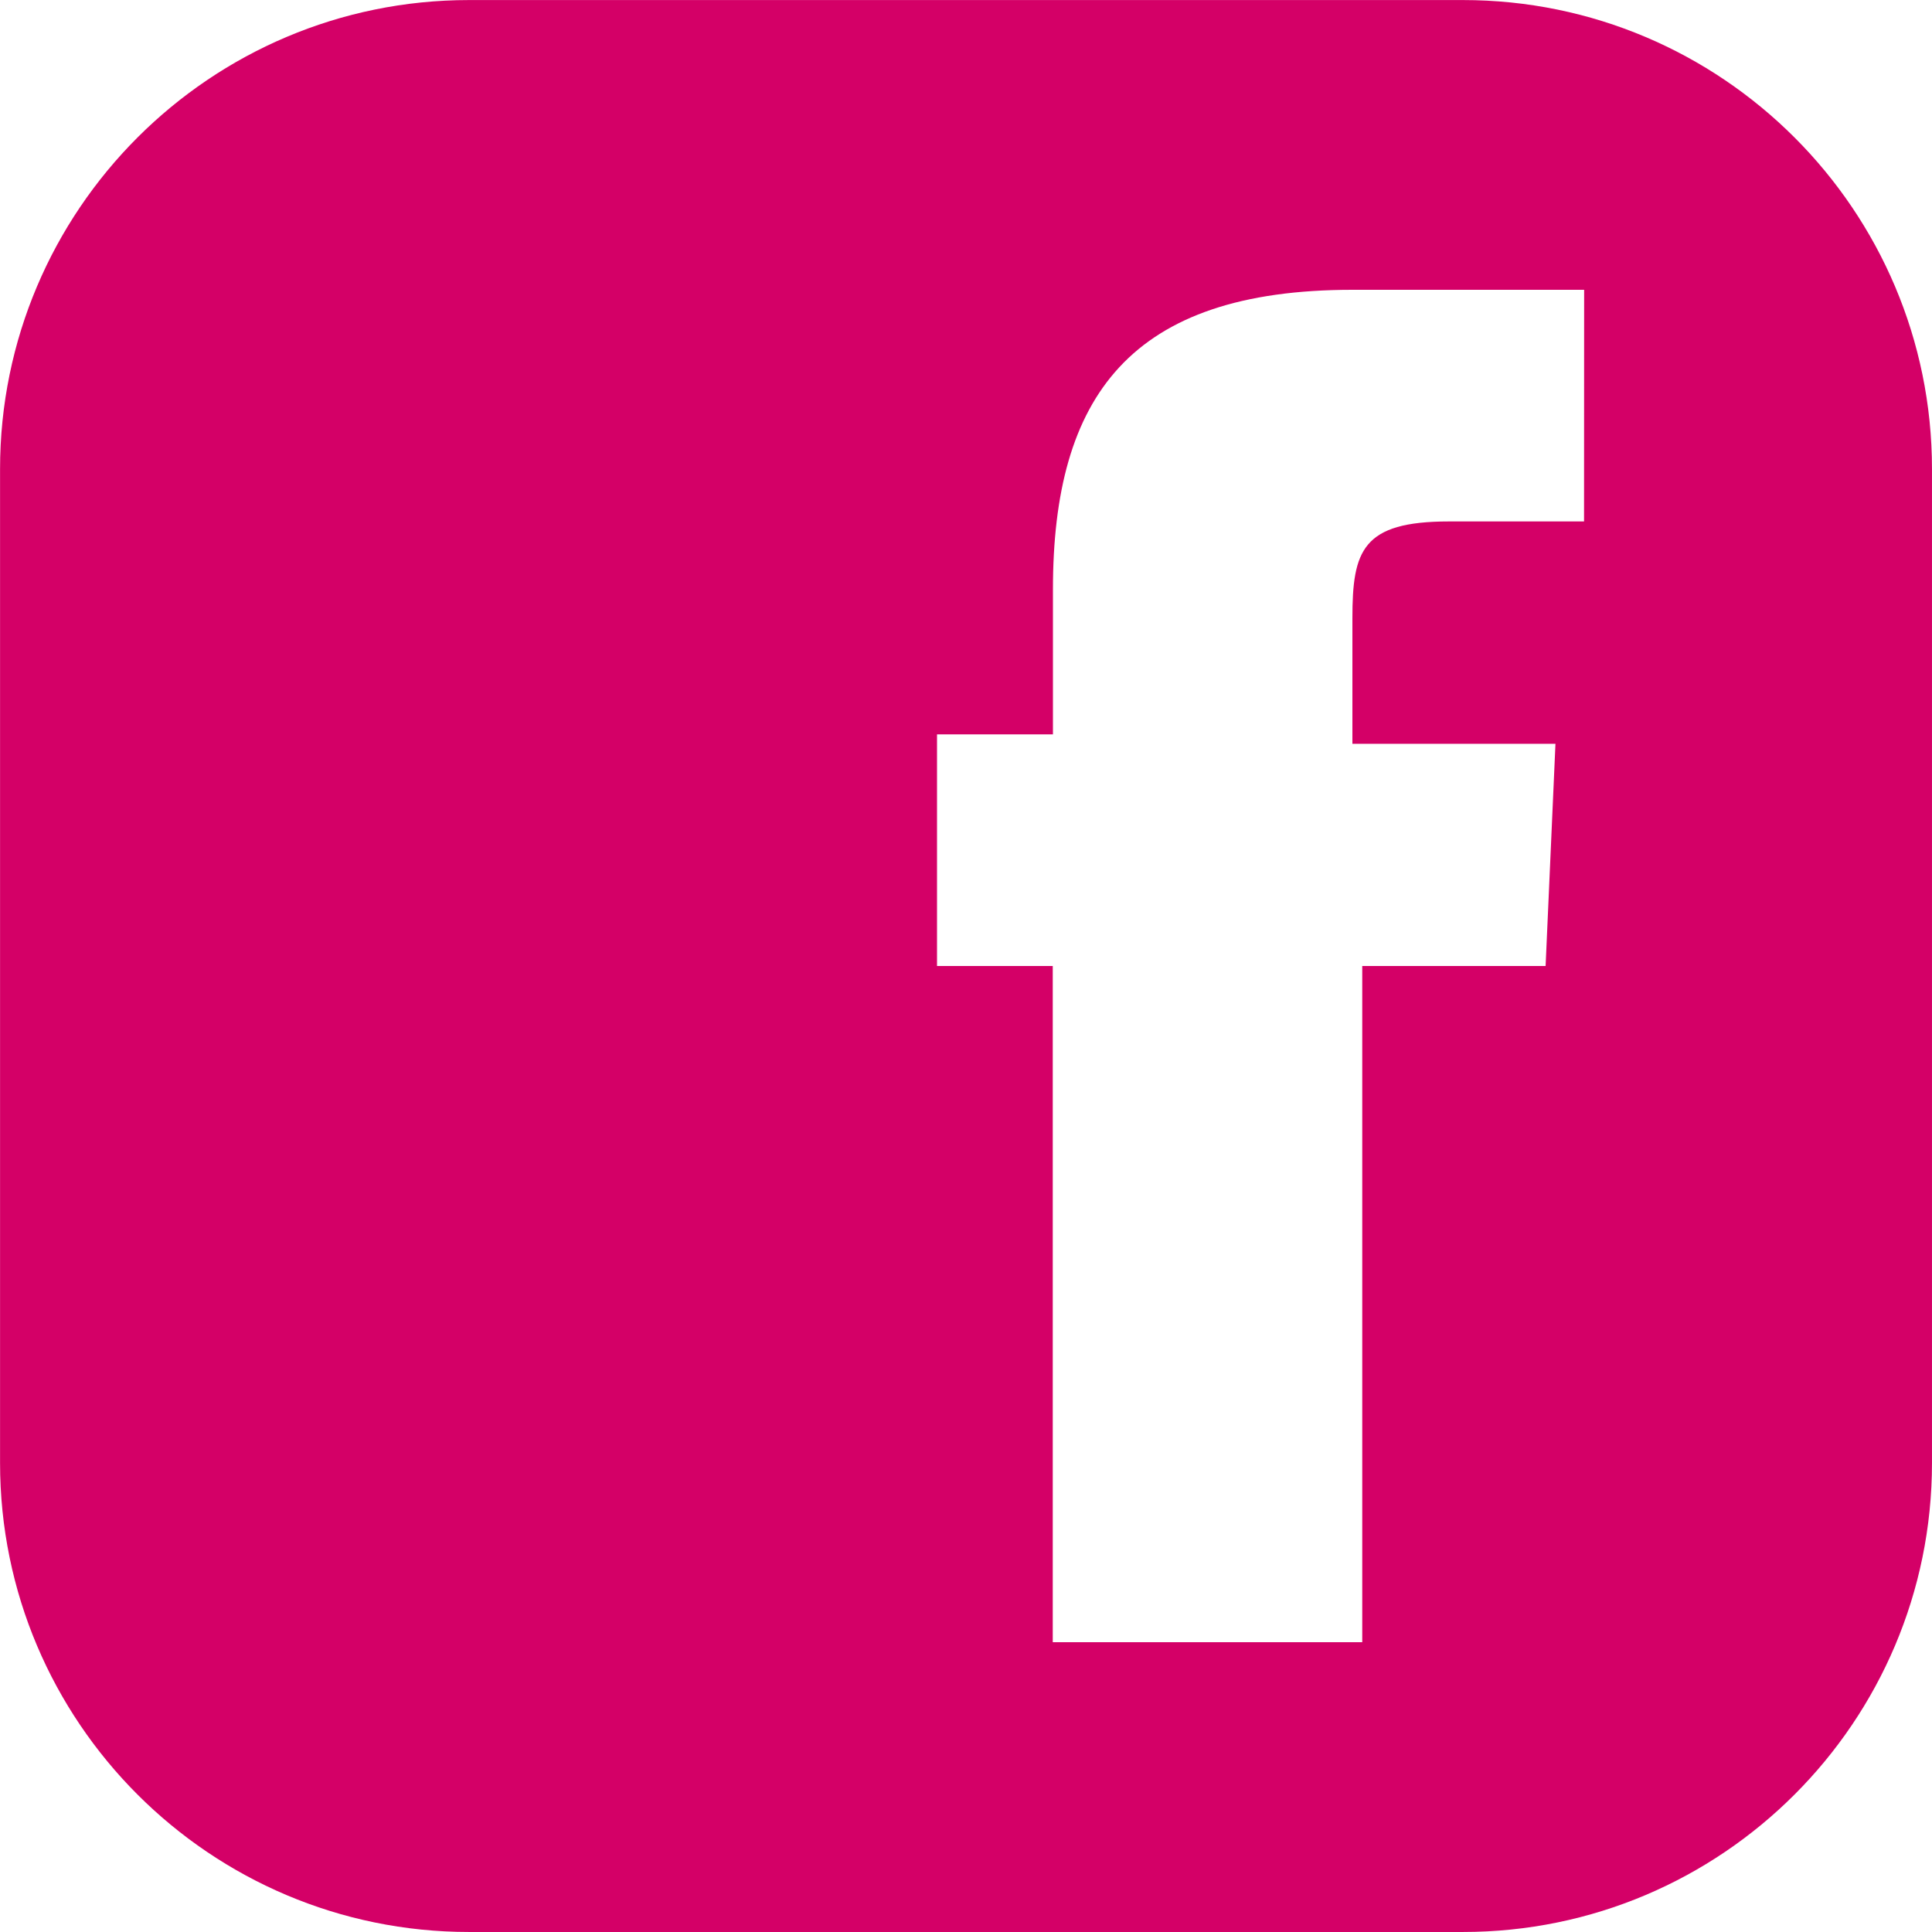 <?xml version="1.0" encoding="UTF-8" standalone="no"?><!-- Generator: Gravit.io --><svg xmlns="http://www.w3.org/2000/svg" xmlns:xlink="http://www.w3.org/1999/xlink" style="isolation:isolate" viewBox="310.786 5666.896 140.915 140.915" width="140.915pt" height="140.915pt"><clipPath id="_clipPath_fmrNxnUEIfXMDEqZP2T15jKRfqUHVgVC"><path d="M 345 5666.9 L 417.49 5666.9 C 436.371 5666.9 451.7 5682.229 451.7 5701.11 L 451.7 5773.6 C 451.7 5792.481 436.371 5807.81 417.49 5807.81 L 345 5807.81 C 326.119 5807.81 310.79 5792.481 310.79 5773.6 L 310.79 5701.11 C 310.79 5682.229 326.119 5666.9 345 5666.9 Z" style="stroke:none;fill:#FFFFFF;stroke-miterlimit:10;"/></clipPath><g clip-path="url(#_clipPath_fmrNxnUEIfXMDEqZP2T15jKRfqUHVgVC)"><path d=" M 451.701 5666.896 L 310.786 5666.896 L 310.786 5807.811 L 451.701 5807.811 L 451.701 5666.896 Z  M 426.322 5704.929 L 416.472 5704.929 C 410.145 5704.929 409.427 5707.05 409.427 5711.975 L 409.427 5721.148 L 424.237 5721.148 L 423.518 5737.353 L 410.145 5737.353 L 410.145 5786.673 L 387.571 5786.673 L 387.571 5737.353 L 379.13 5737.353 L 379.13 5720.458 L 387.585 5720.458 L 387.585 5709.889 C 387.585 5695.798 393.221 5688.033 409.434 5688.033 L 426.329 5688.033 L 426.322 5704.929 Z " fill="rgb(212,0,103)"/></g></svg>
